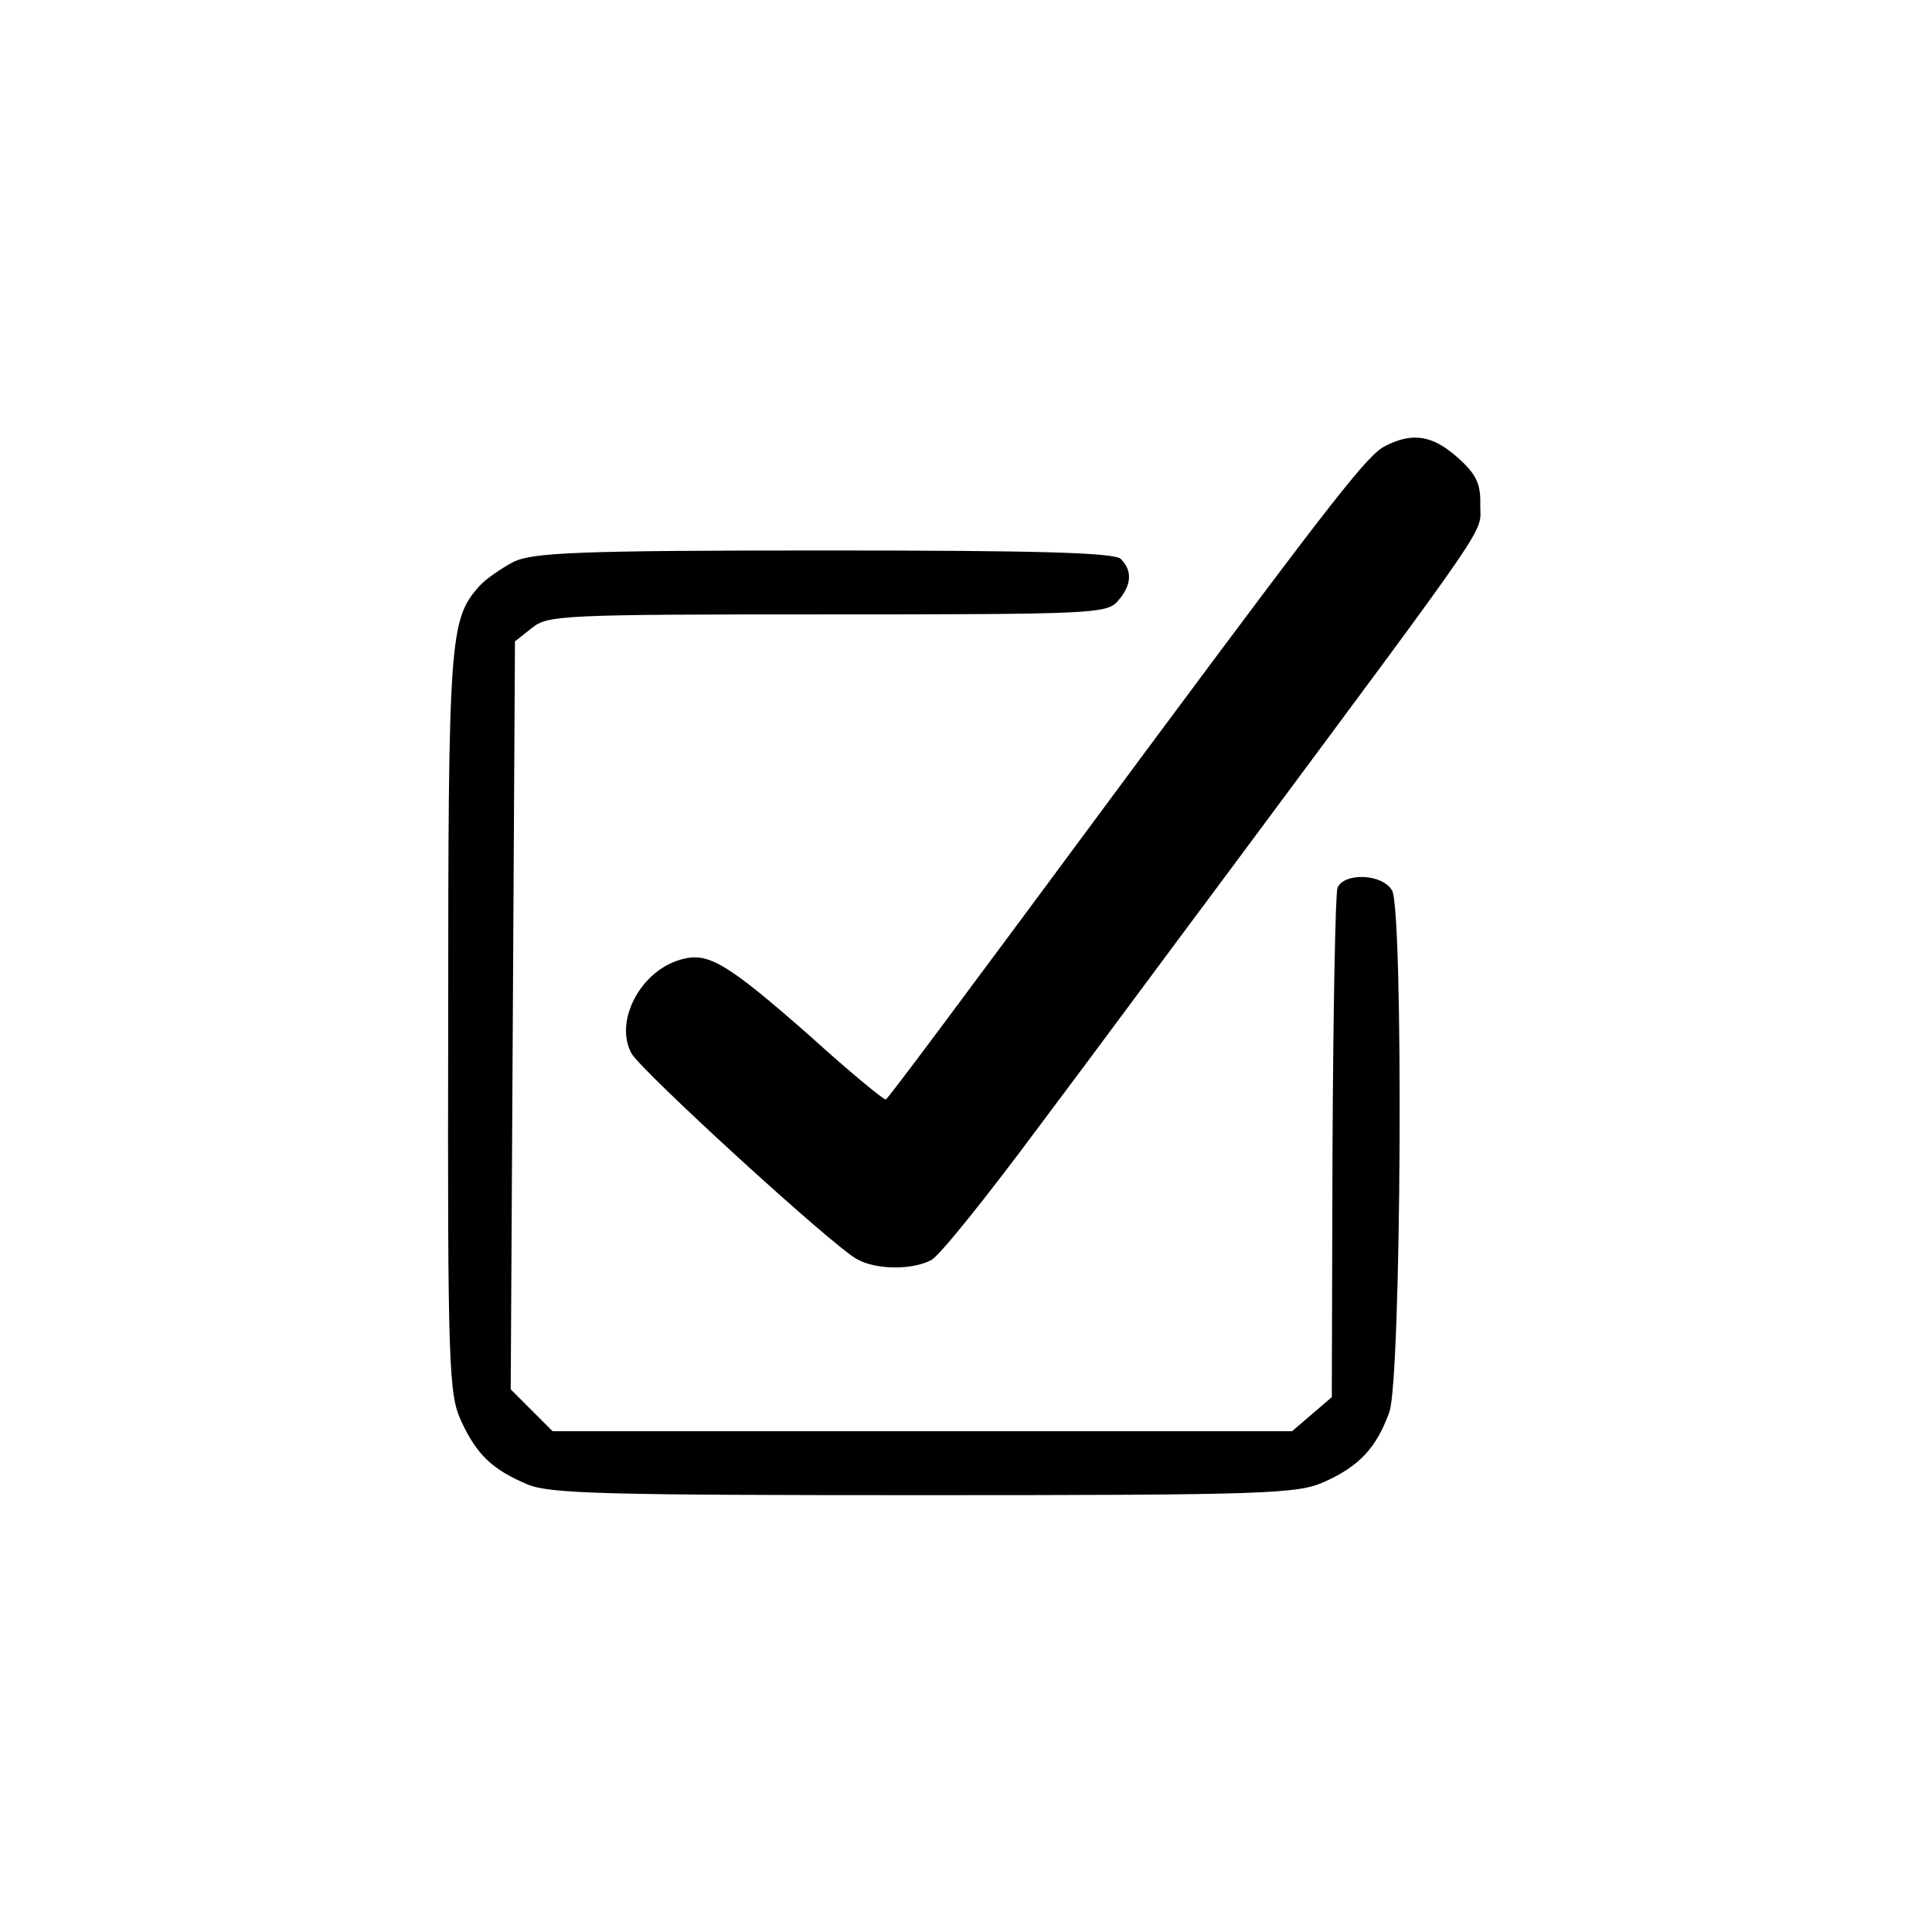 <?xml version="1.0" standalone="no"?>
<!DOCTYPE svg PUBLIC "-//W3C//DTD SVG 20010904//EN"
 "http://www.w3.org/TR/2001/REC-SVG-20010904/DTD/svg10.dtd">
<svg version="1.0" xmlns="http://www.w3.org/2000/svg"
 width="30pt" height="30pt" viewBox="0 0 272 185"
 preserveAspectRatio="xMidYMid meet">

<g transform="translate(0,185) scale(0.1,-0.1)"
fill="#000000" stroke="none">
<path d="M1950 1657 c-24 -12 -69 -69 -335 -427 -265 -358 -364 -491 -368
-493 -2 -1 -50 38 -105 88 -117 103 -144 119 -180 110 -59 -14 -98 -87 -73
-133 13 -24 286 -274 318 -290 27 -15 78 -15 104 -1 11 5 79 90 151 187 73 97
197 265 277 372 369 497 345 462 345 504 1 30 -6 44 -32 67 -35 31 -63 36
-102 16z"/>
<path d="M723 1494 c-17 -9 -39 -24 -48 -34 -42 -47 -44 -71 -44 -615 -1 -484
1 -523 18 -560 22 -48 44 -69 94 -90 31 -13 111 -15 559 -15 486 0 526 2 563
19 49 22 73 48 91 98 17 48 20 703 4 734 -13 24 -68 26 -77 4 -3 -9 -6 -174
-7 -366 l-1 -351 -28 -24 -28 -24 -520 0 -521 0 -29 29 -30 30 3 526 3 527 24
19 c22 18 44 19 416 19 367 0 393 1 408 18 20 22 22 43 5 60 -9 9 -115 12
-418 12 -347 0 -410 -3 -437 -16z"/>
</g>
</svg>
